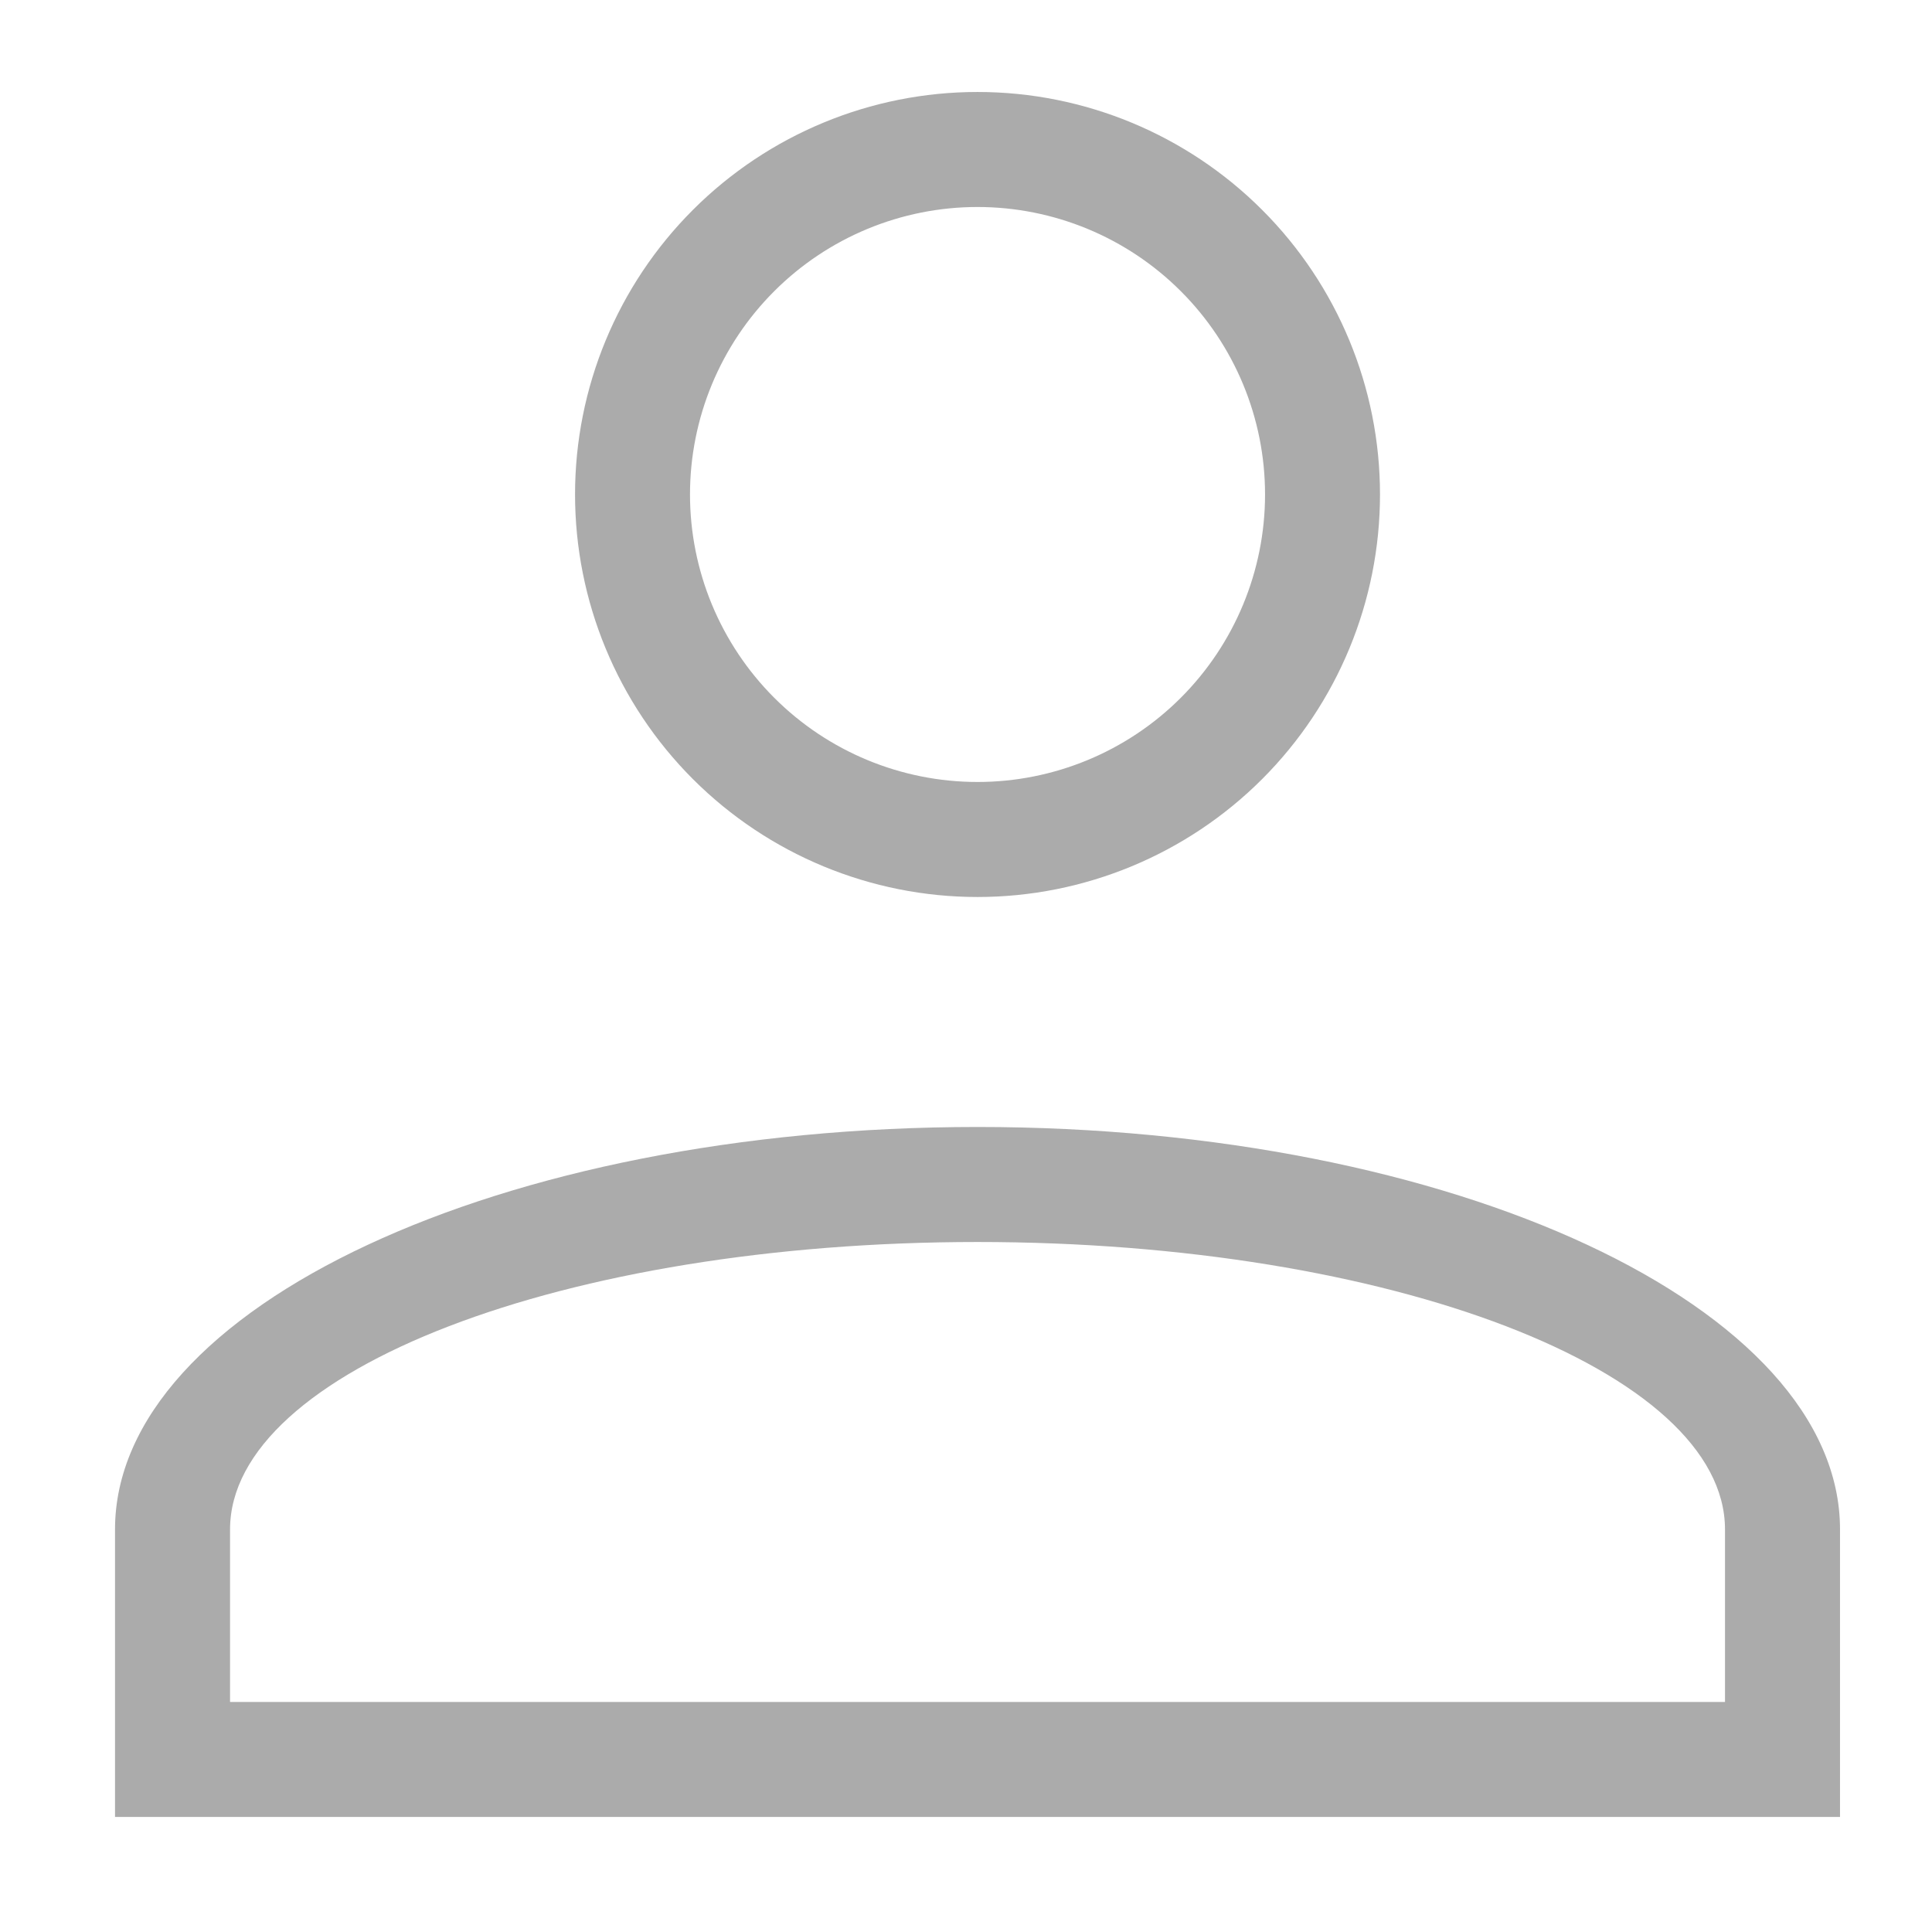 <svg width="28" height="28" viewBox="0 0 28 28" fill="none" xmlns="http://www.w3.org/2000/svg">
<path d="M14.167 16.333C21.07 16.333 26.667 18.945 26.667 22.166V26.333H1.667V22.166C1.667 18.945 7.264 16.333 14.167 16.333ZM25 22.166C25 19.866 20.15 18 14.167 18C8.184 18 3.334 19.866 3.334 22.166V24.666H25V22.166ZM14.167 1.333C15.714 1.333 17.198 1.948 18.292 3.042C19.386 4.136 20 5.619 20 7.166C20 8.713 19.386 10.197 18.292 11.291C17.198 12.385 15.714 13 14.167 13C12.62 13 11.136 12.385 10.042 11.291C8.948 10.197 8.334 8.713 8.334 7.166C8.334 5.619 8.948 4.136 10.042 3.042C11.136 1.948 12.62 1.333 14.167 1.333ZM14.167 3C13.062 3 12.002 3.439 11.221 4.22C10.439 5.001 10 6.061 10 7.166C10 8.271 10.439 9.331 11.221 10.113C12.002 10.894 13.062 11.333 14.167 11.333C15.272 11.333 16.332 10.894 17.113 10.113C17.895 9.331 18.334 8.271 18.334 7.166C18.334 6.061 17.895 5.001 17.113 4.22C16.332 3.439 15.272 3 14.167 3V3Z" fill="#ABABAB"/>
</svg>
